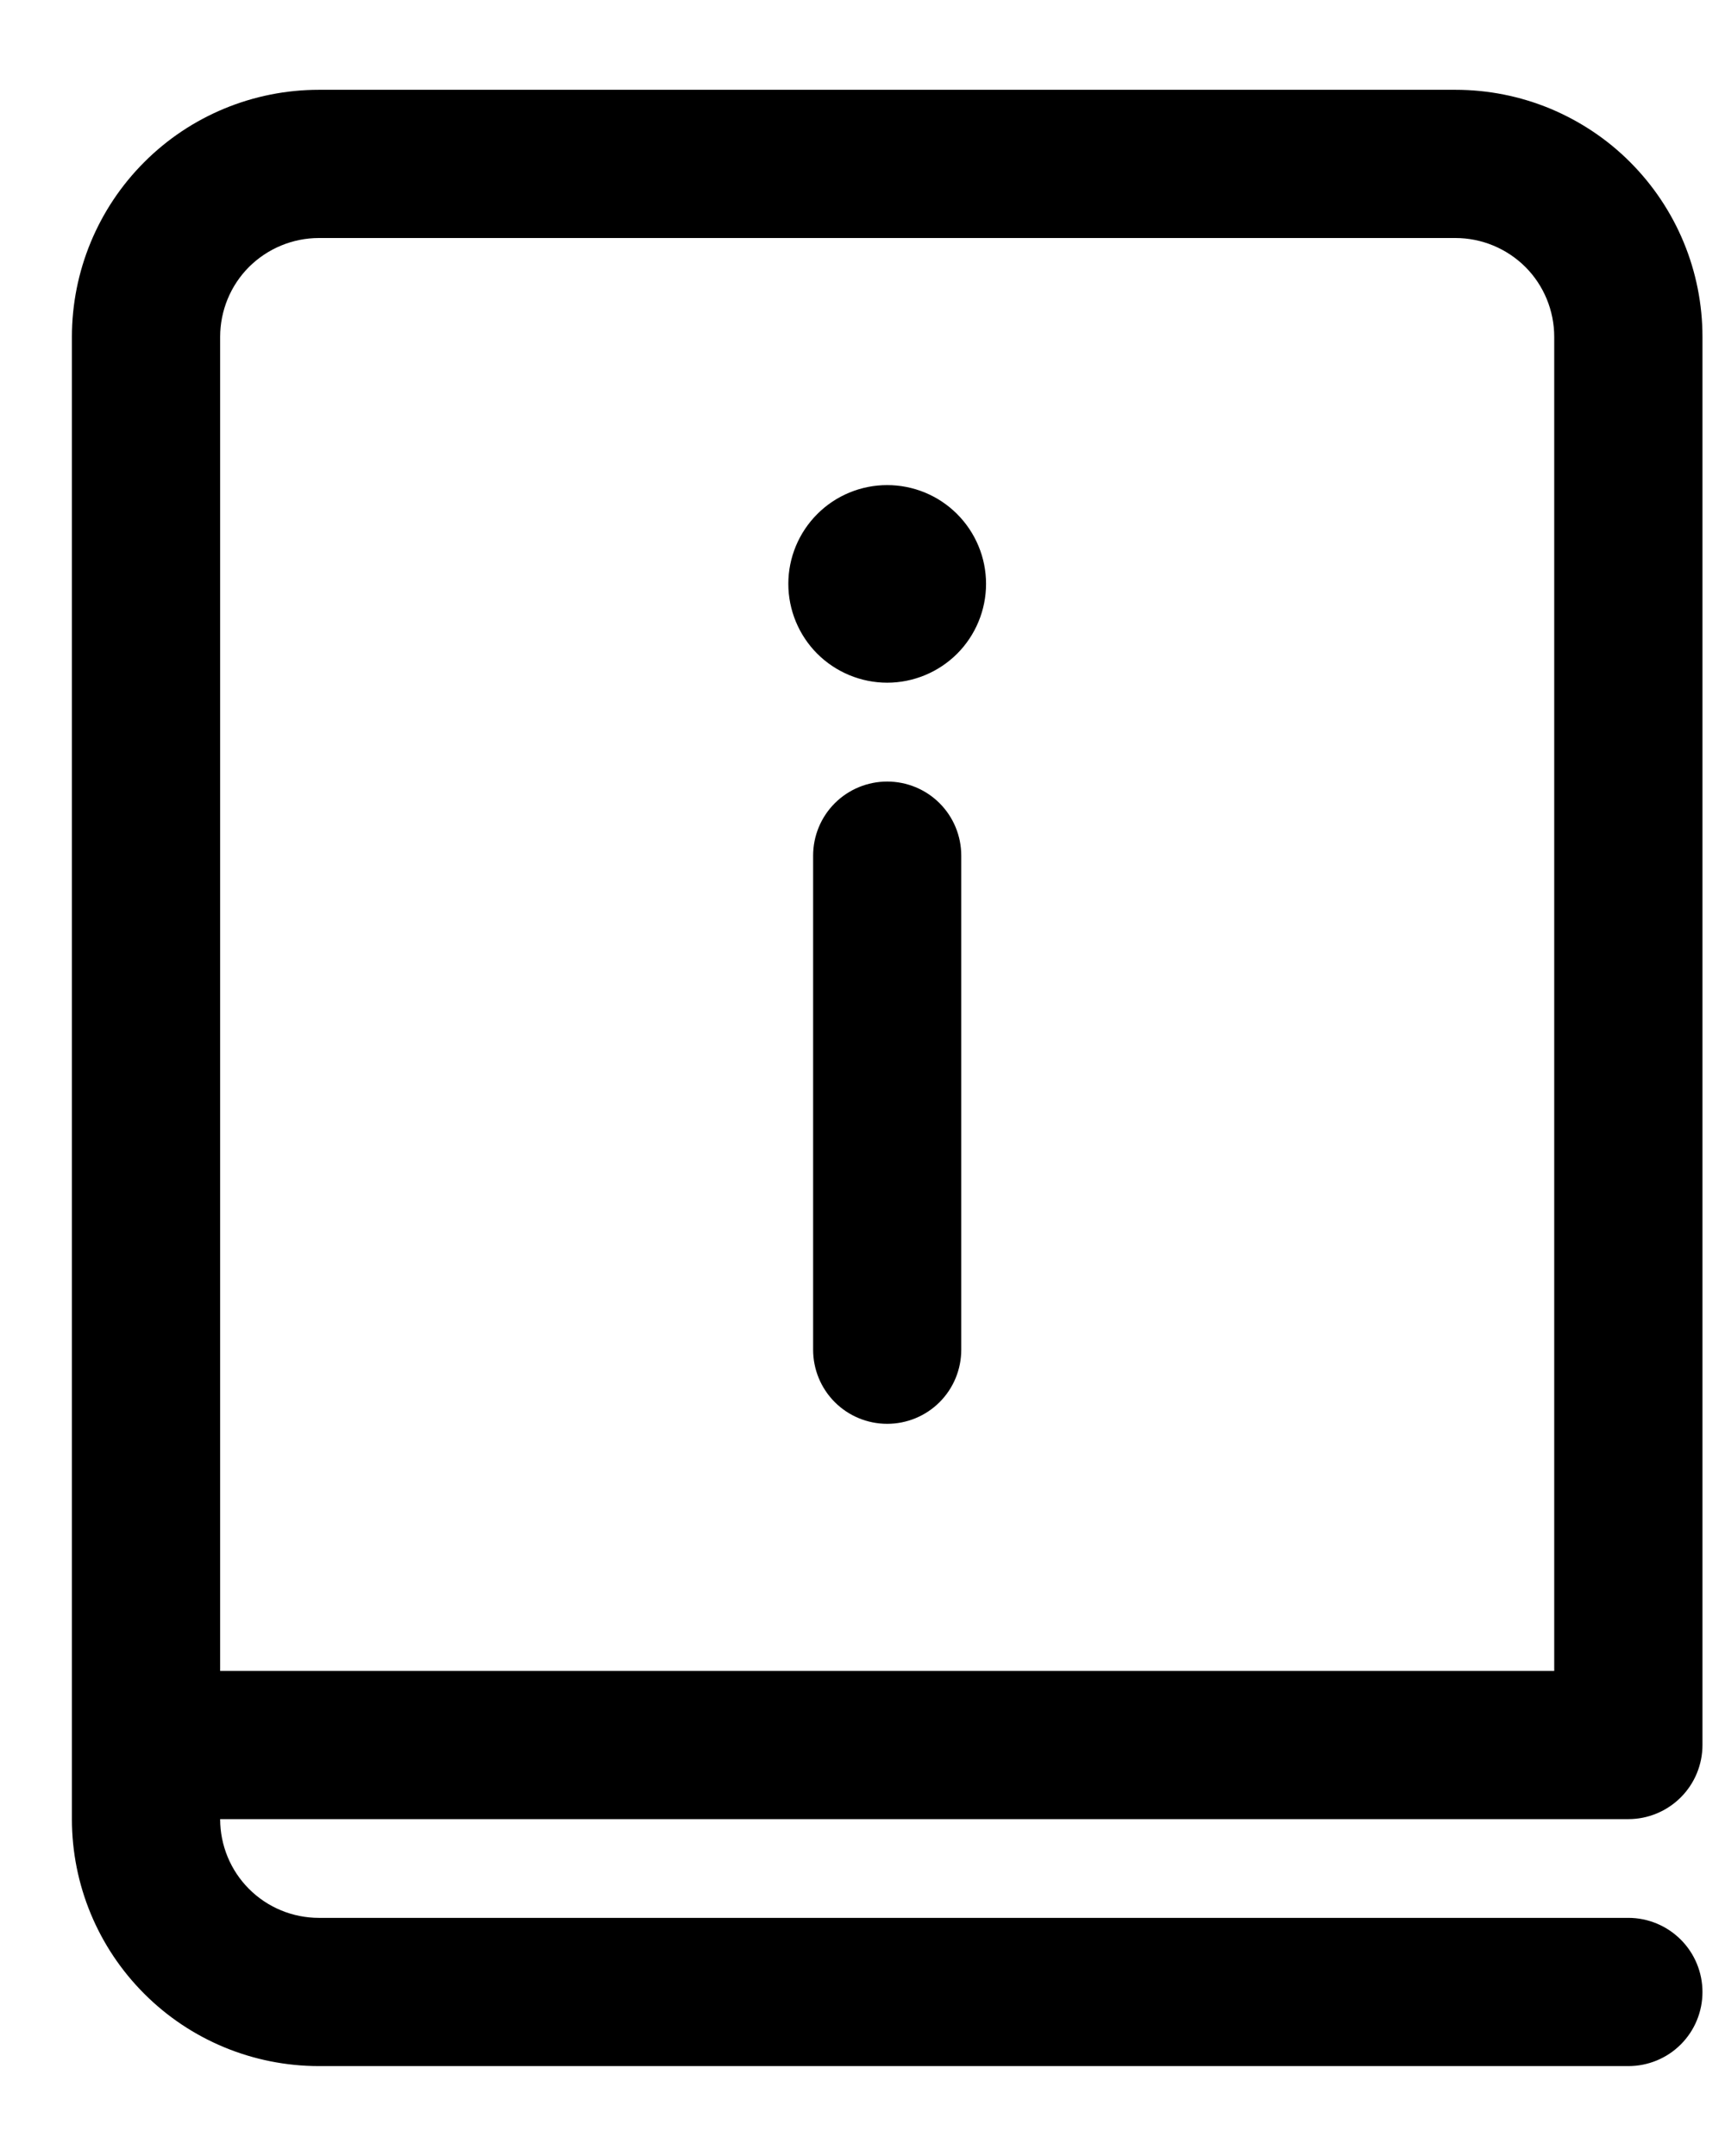 <svg width="16" height="20" viewBox="0 0 16 20" fill="none" xmlns="http://www.w3.org/2000/svg">
<path d="M9.146 5.416C9.146 5.659 9.049 5.893 8.877 6.065C8.705 6.236 8.472 6.333 8.229 6.333C7.986 6.333 7.753 6.236 7.581 6.065C7.409 5.893 7.312 5.659 7.312 5.416C7.312 5.173 7.409 4.94 7.581 4.768C7.753 4.596 7.986 4.5 8.229 4.5C8.472 4.5 8.705 4.596 8.877 4.768C9.049 4.94 9.146 5.173 9.146 5.416ZM7.542 7.937V12.521C7.542 12.703 7.614 12.878 7.743 13.007C7.872 13.136 8.047 13.208 8.229 13.208C8.411 13.208 8.586 13.136 8.715 13.007C8.844 12.878 8.916 12.703 8.916 12.521V7.937C8.916 7.755 8.844 7.58 8.715 7.451C8.586 7.322 8.411 7.25 8.229 7.25C8.047 7.25 7.872 7.322 7.743 7.451C7.614 7.58 7.542 7.755 7.542 7.937ZM0.667 3.125C0.667 2.517 0.908 1.934 1.338 1.504C1.767 1.074 2.35 0.833 2.958 0.833H13.5C13.801 0.833 14.099 0.892 14.377 1.007C14.655 1.123 14.908 1.291 15.12 1.504C15.333 1.717 15.502 1.97 15.617 2.248C15.732 2.526 15.791 2.824 15.791 3.125V16.187C15.791 16.369 15.719 16.544 15.59 16.673C15.461 16.802 15.286 16.875 15.104 16.875H2.042C2.042 17.118 2.138 17.351 2.31 17.523C2.482 17.695 2.715 17.791 2.958 17.791H15.104C15.286 17.791 15.461 17.864 15.59 17.993C15.719 18.122 15.791 18.297 15.791 18.479C15.791 18.661 15.719 18.836 15.59 18.965C15.461 19.094 15.286 19.166 15.104 19.166H2.958C2.35 19.166 1.767 18.925 1.338 18.495C0.908 18.065 0.667 17.483 0.667 16.875V3.125ZM14.416 15.5V3.125C14.416 2.882 14.32 2.648 14.148 2.476C13.976 2.305 13.743 2.208 13.5 2.208H2.958C2.715 2.208 2.482 2.305 2.31 2.476C2.138 2.648 2.042 2.882 2.042 3.125V15.5H14.416Z" fill="#FEFEFE" style="fill:#FEFEFE;fill:color(display-p3 0.996 0.996 0.996);fill-opacity:1;"/>
</svg>
